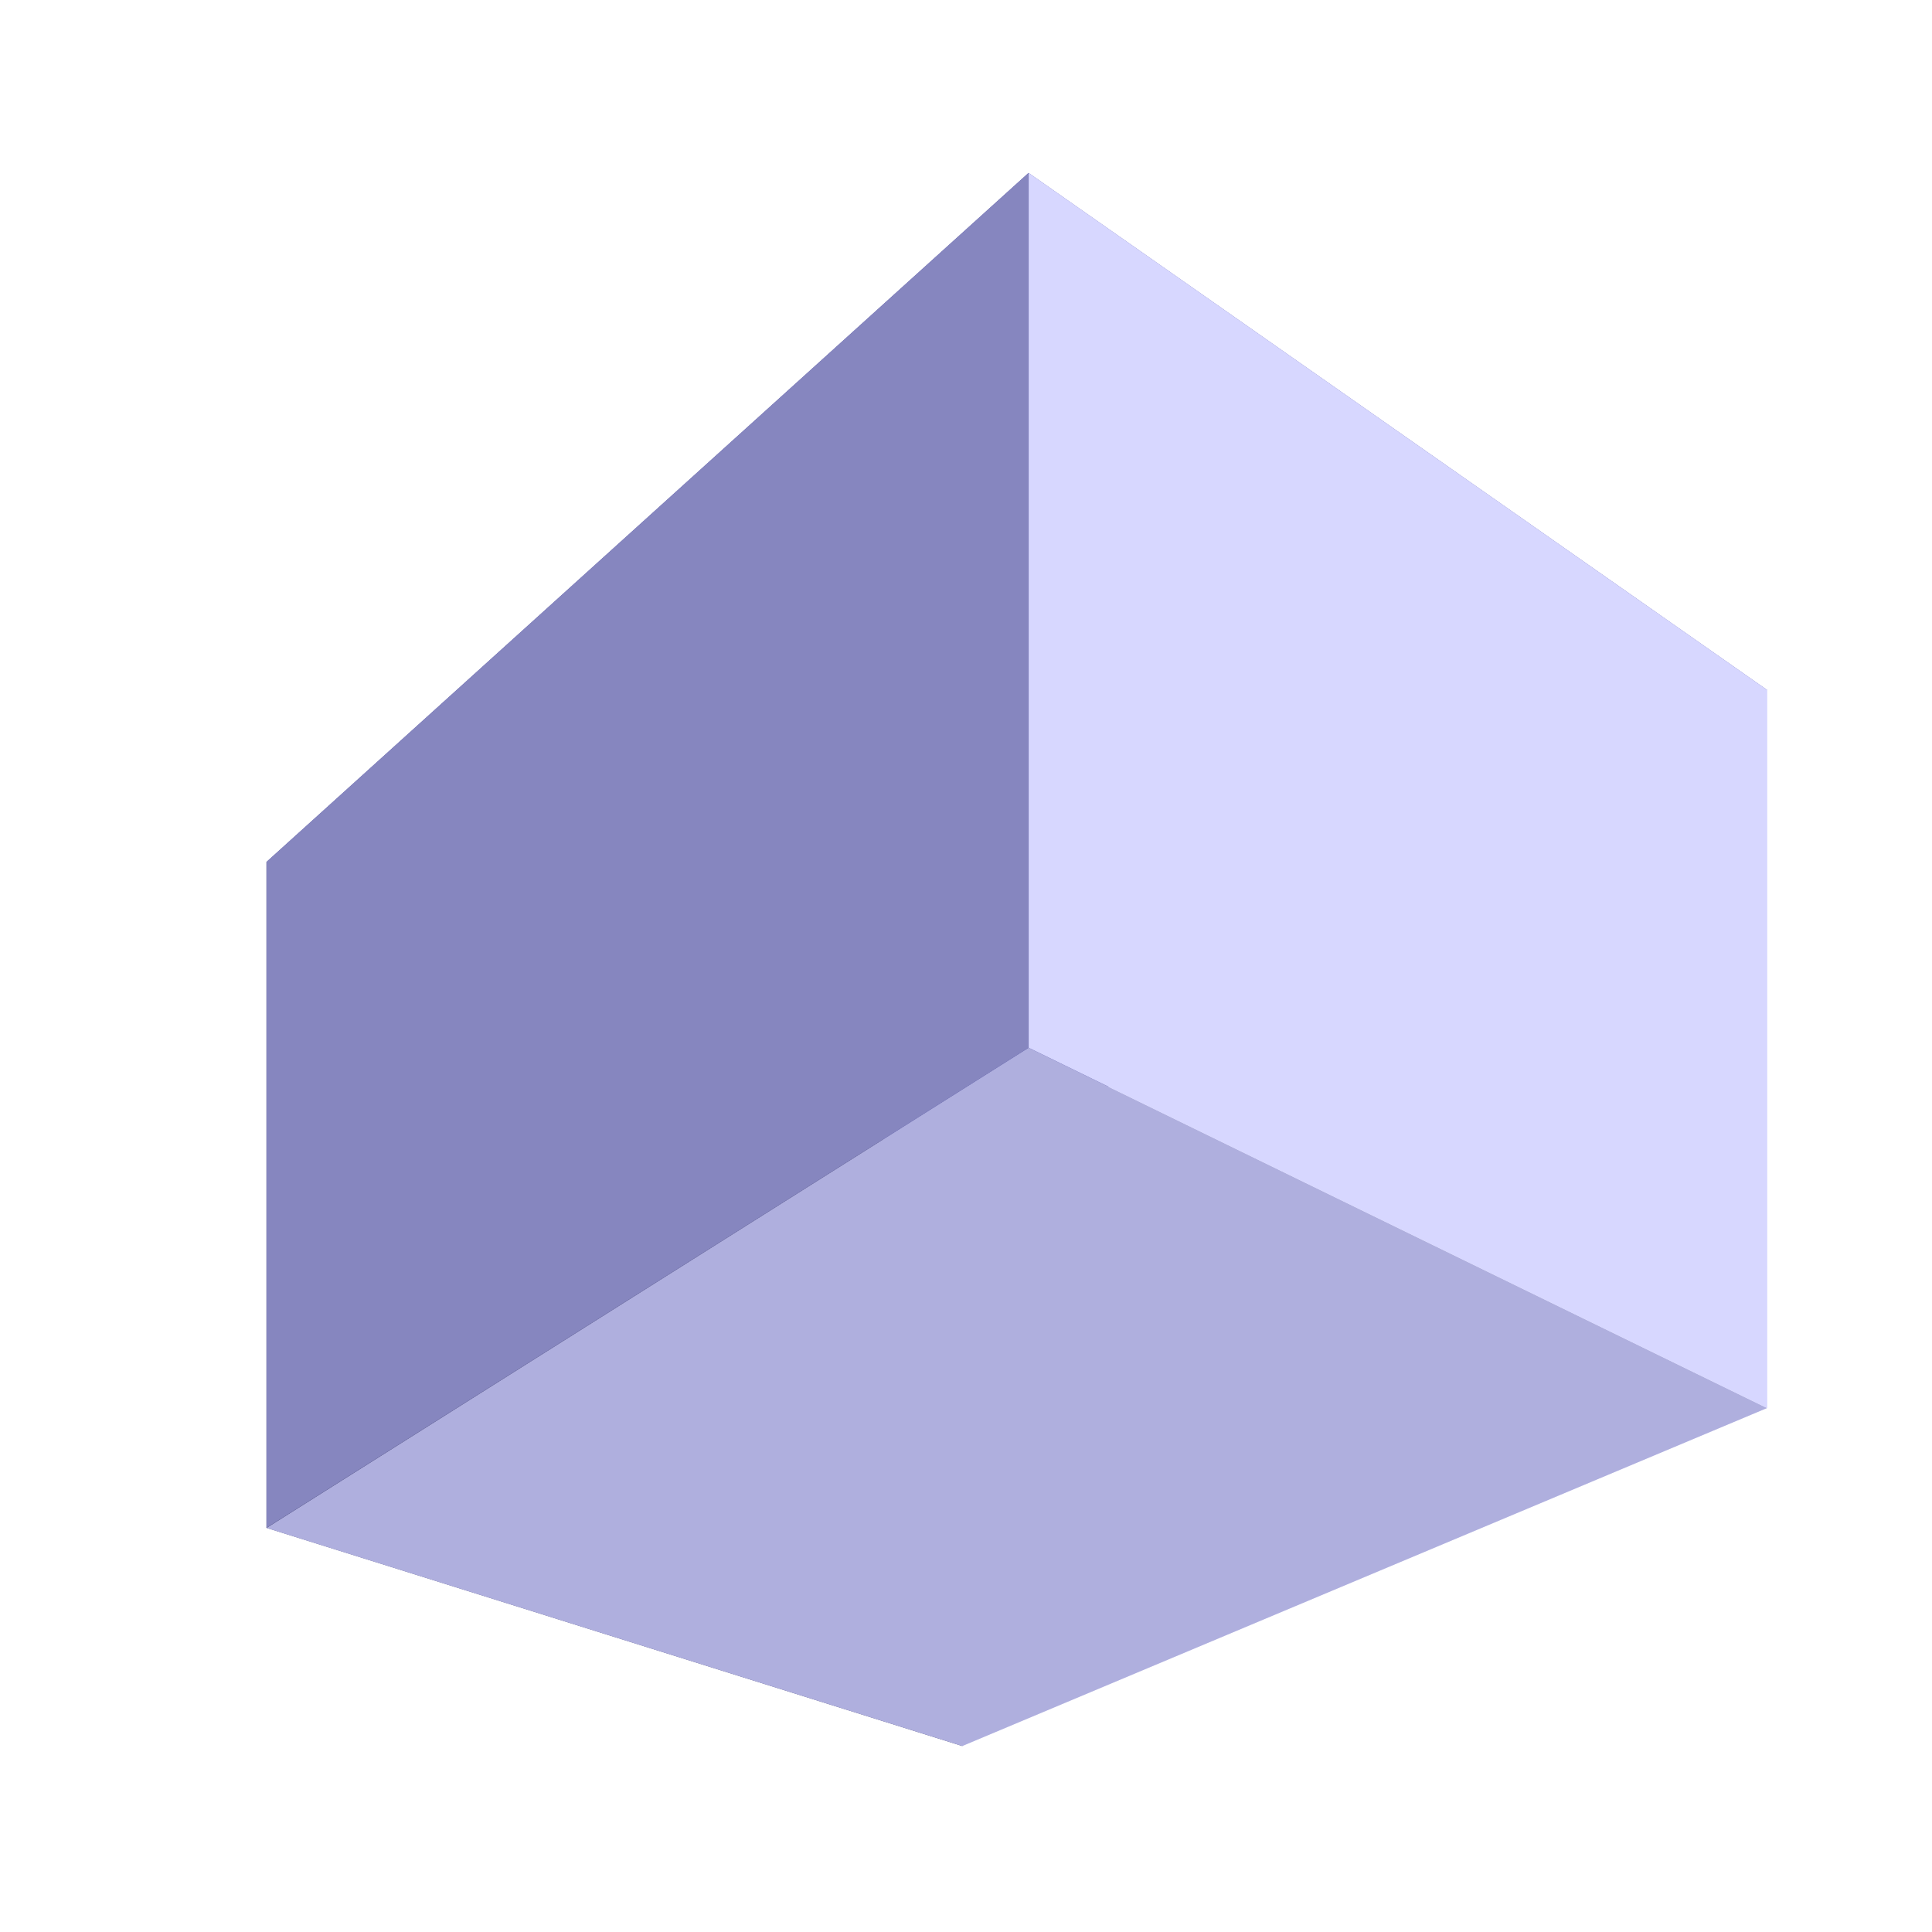 <?xml version="1.0" encoding="UTF-8" standalone="no"?>
<!-- Created with Inkscape (http://www.inkscape.org/) -->
<svg id="svg4432" xmlns:rdf="http://www.w3.org/1999/02/22-rdf-syntax-ns#" xmlns="http://www.w3.org/2000/svg" height="16" viewBox="0 0 16 16" width="16" version="1.1" xmlns:cc="http://creativecommons.org/ns#" xmlns:dc="http://purl.org/dc/elements/1.1/">
 <g id="layer1">
  <g id="g4442" fill-rule="evenodd">
   <path id="path4454" d="m7.97 9.73 6.664-4.017v5.947l-6.664 2.799z" points="14.635,5.714 14.635,11.661 7.97,14.46 7.97,9.73 " fill="#e9e9ff"/>
   <path id="path4444" d="m2.207 7.138v5.515l5.763 1.807v-4.73z" points="2.207,12.654 7.97,14.46 7.97,9.73 2.207,7.138 " fill="#353564"/>
   <path id="path4446" d="m2.207 7.138 6.311-5.706 6.116 4.282-6.665 4.017z" points="8.519,1.432 14.635,5.714 7.97,9.73 2.207,7.138 " fill="#4d4d9f"/>
   <path id="path4452" d="m2.207 12.654 6.311-3.977 6.116 2.984-6.665 2.799z" points="8.519,8.677 14.635,11.661 7.97,14.46 2.207,12.654 " fill="#afafde"/>
   <path id="path4450" d="m8.519 1.432v7.245l6.116 2.984v-5.947z" points="8.519,8.677 14.635,11.661 14.635,5.714 8.519,1.432 " fill="#d7d7ff"/>
   <path id="path4448" d="m2.207 7.138 6.311-5.706v7.245l-6.311 3.976z" points="8.519,1.432 8.519,8.677 2.207,12.654 2.207,7.138 " fill="#8686bf"/>
  </g>
 </g>
</svg>

